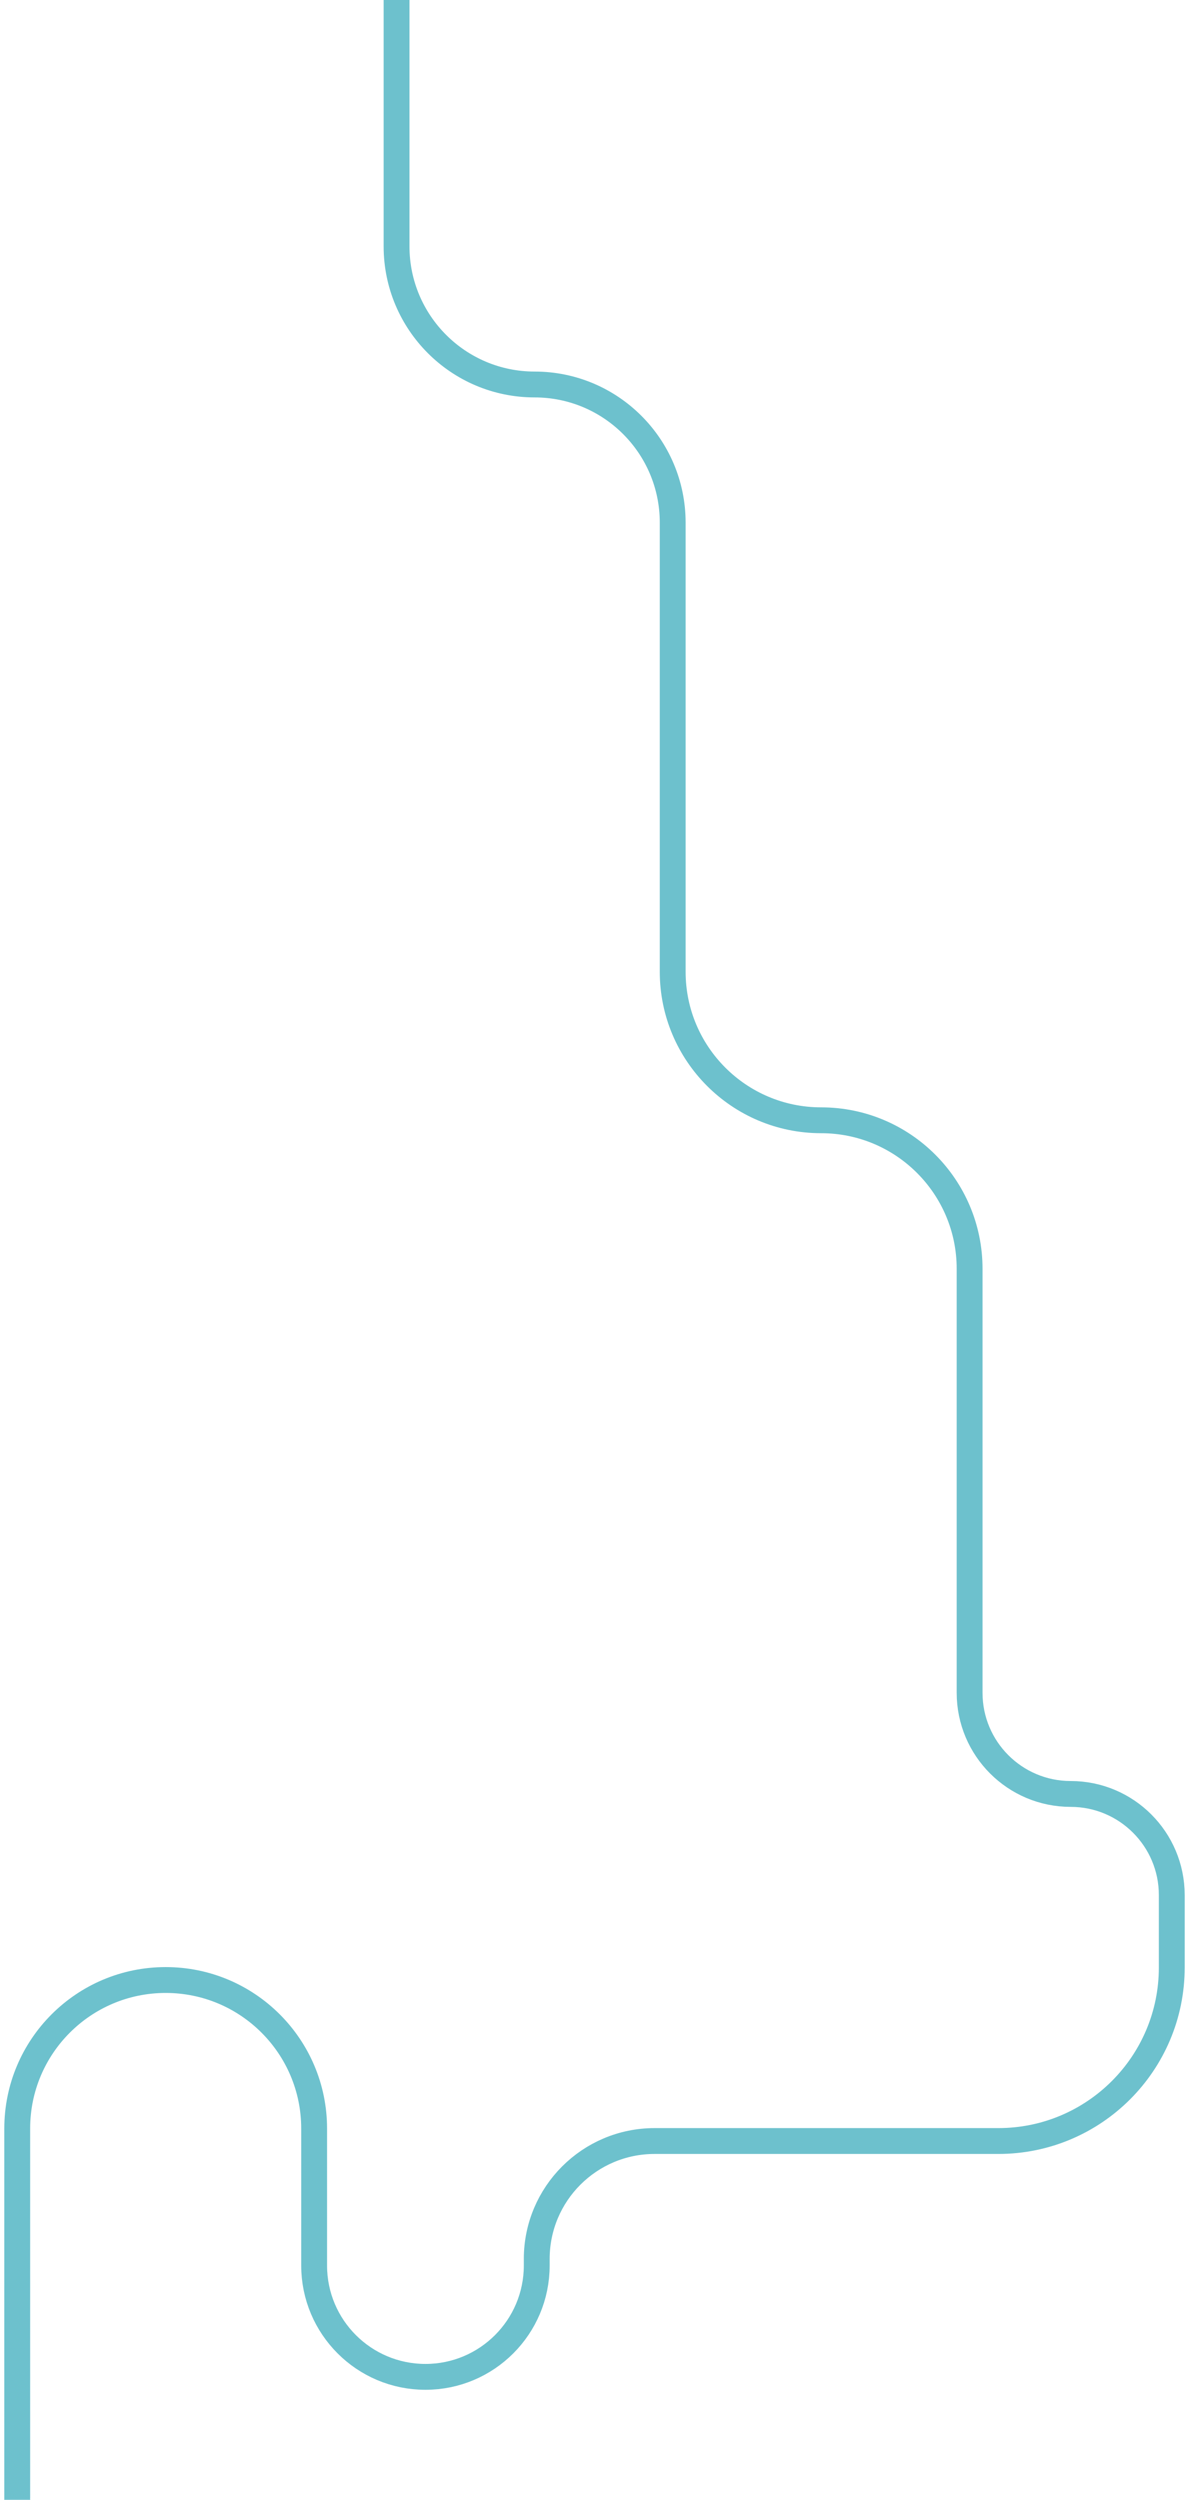 <svg width="138" height="290" viewBox="0 0 138 290" fill="none" xmlns="http://www.w3.org/2000/svg">
<path d="M46.026 -6.24579e-06L46.026 28.579C46.026 37.429 53.201 44.604 62.051 44.604V44.604C70.902 44.604 78.076 51.778 78.076 60.629L78.076 84.415L78.076 112.732C78.076 122.248 85.791 129.962 95.307 129.962V129.962C104.823 129.962 112.537 137.676 112.537 147.192L112.537 181.736L112.537 196.382C112.537 202.861 117.789 208.113 124.268 208.113V208.113C130.748 208.113 136 213.366 136 219.845L136 228.245C136 239.364 126.987 248.377 115.868 248.377L92.915 248.377L75.975 248.377C68.421 248.377 62.296 254.502 62.296 262.057L62.296 262.818C62.296 269.952 56.513 275.736 49.378 275.736V275.736C42.244 275.736 36.46 269.952 36.46 262.818L36.46 248.377L36.46 246.928C36.46 237.412 28.746 229.698 19.23 229.698V229.698C9.714 229.698 2 237.412 2 246.928L2 268.528L2 290" stroke="#6DC1CD" stroke-width="3"/>
</svg>
